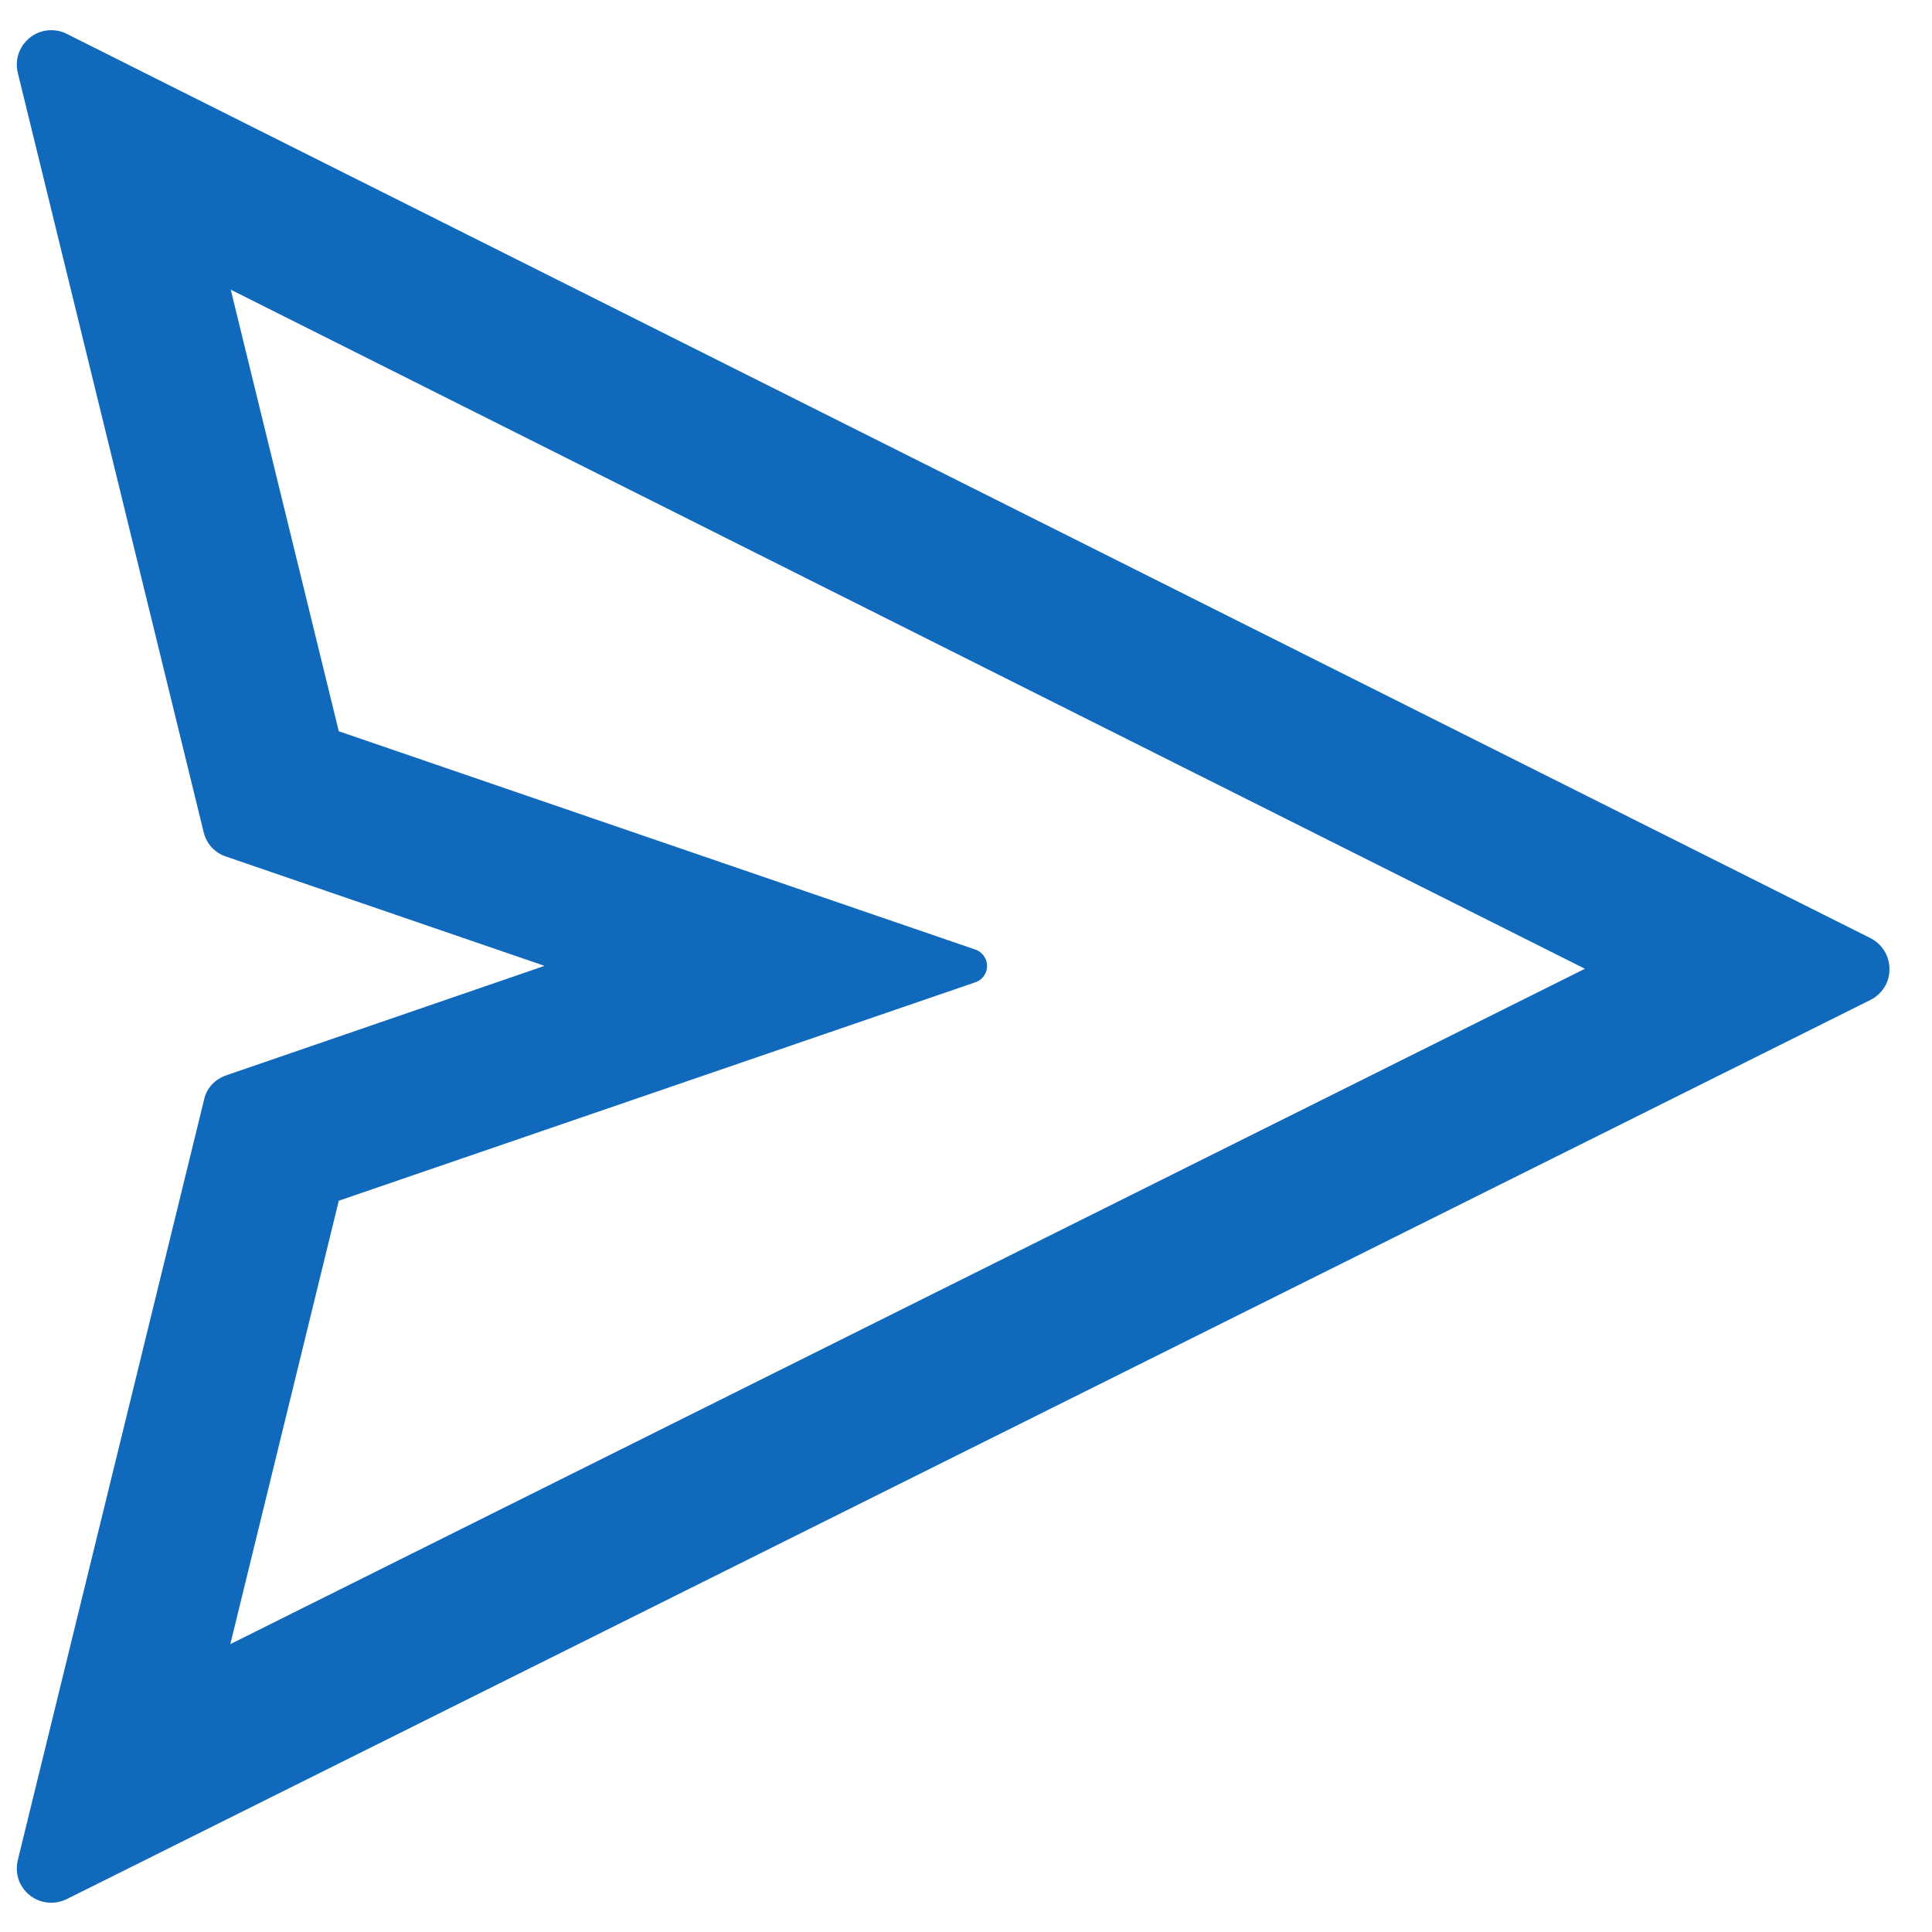<svg width="14" height="14" viewBox="0 0 14 14" fill="none" xmlns="http://www.w3.org/2000/svg">
<path d="M13.554 6.798L0.483 0.245C0.43 0.218 0.369 0.212 0.311 0.226C0.247 0.242 0.192 0.283 0.158 0.339C0.123 0.396 0.113 0.463 0.129 0.528L1.476 6.031C1.496 6.114 1.557 6.181 1.638 6.207L3.946 6.999L1.64 7.792C1.558 7.82 1.497 7.885 1.479 7.968L0.129 13.479C0.115 13.537 0.121 13.598 0.147 13.649C0.208 13.773 0.358 13.823 0.483 13.762L13.554 7.246C13.602 7.223 13.641 7.182 13.666 7.135C13.727 7.01 13.677 6.86 13.554 6.798ZM1.669 11.914L2.455 8.701L7.068 7.118C7.104 7.106 7.133 7.078 7.146 7.04C7.168 6.974 7.133 6.904 7.068 6.881L2.455 5.299L1.672 2.099L11.485 7.02L1.669 11.914Z" fill="#1069BB"/>
</svg>
